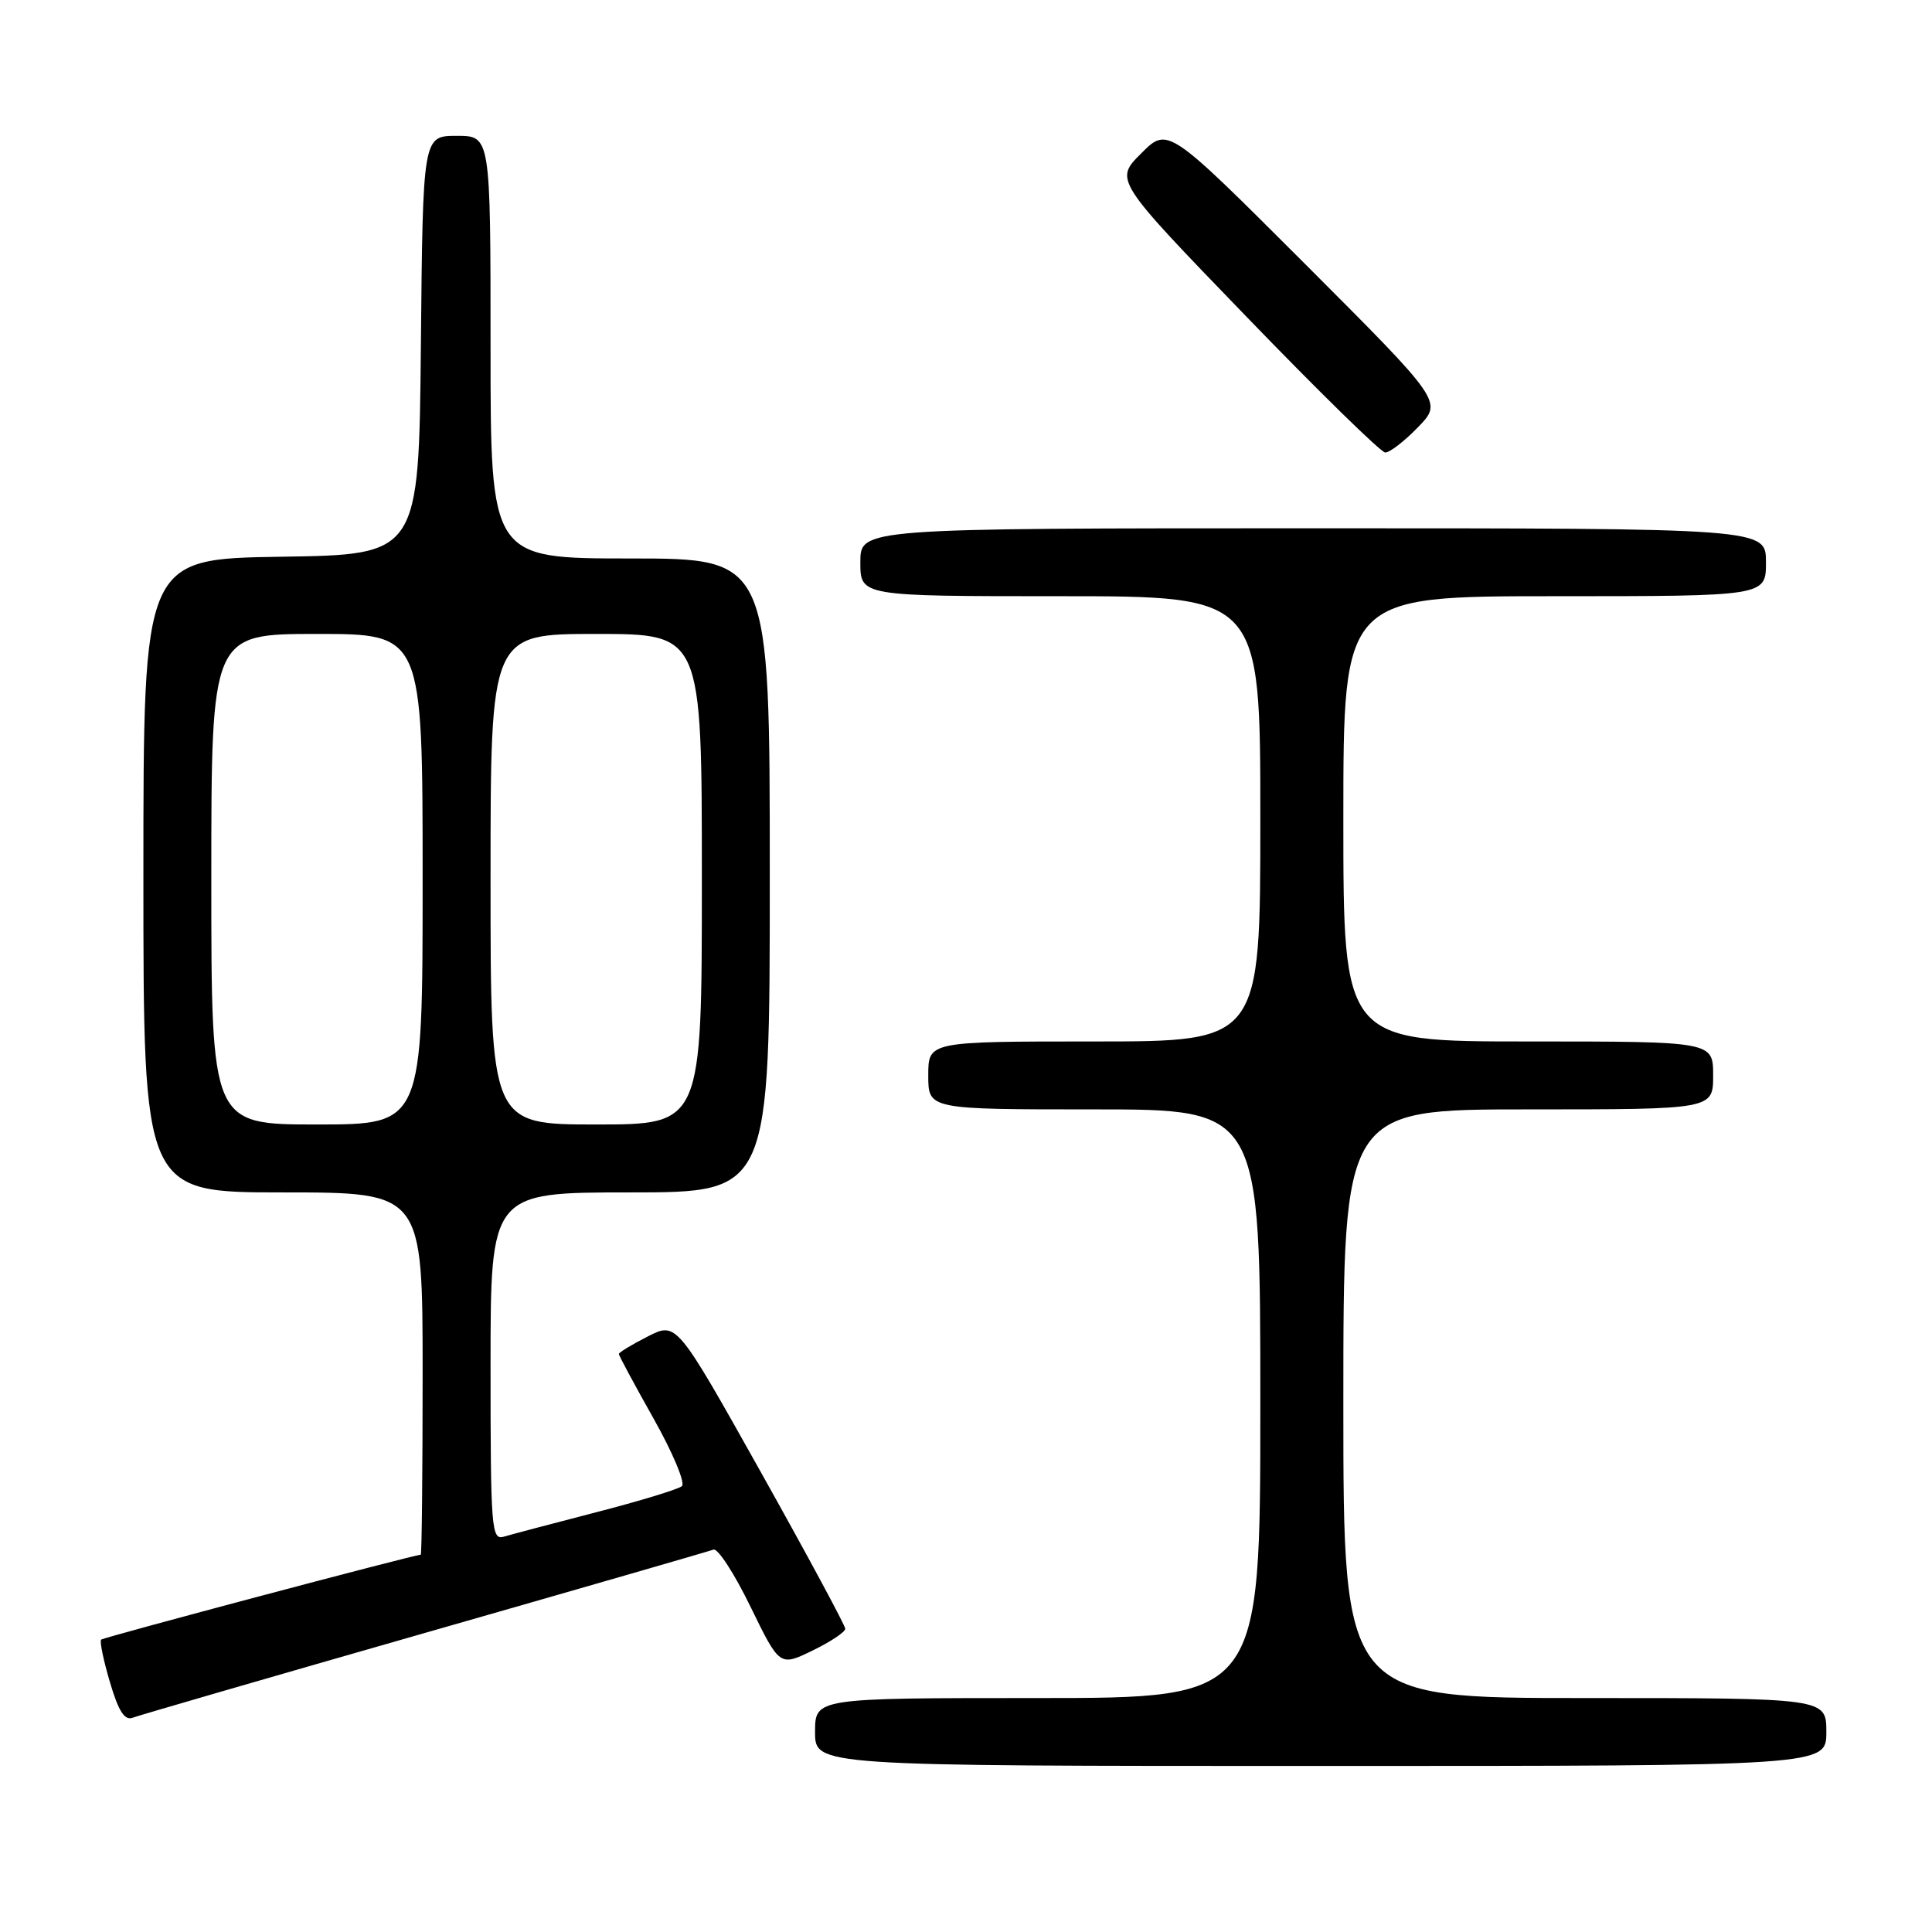 <?xml version="1.0" encoding="UTF-8" standalone="no"?>
<!DOCTYPE svg PUBLIC "-//W3C//DTD SVG 1.1//EN" "http://www.w3.org/Graphics/SVG/1.1/DTD/svg11.dtd" >
<svg xmlns="http://www.w3.org/2000/svg" xmlns:xlink="http://www.w3.org/1999/xlink" version="1.1" viewBox="0 0 256 256">
 <g >
 <path fill="currentColor"
d=" M 242.00 229.50 C 242.00 225.00 242.00 225.00 210.00 225.00 C 178.00 225.00 178.00 225.00 178.00 186.00 C 178.00 147.00 178.00 147.00 202.50 147.00 C 227.00 147.00 227.00 147.00 227.00 142.50 C 227.00 138.00 227.00 138.00 202.50 138.00 C 178.00 138.00 178.00 138.00 178.00 108.50 C 178.00 79.00 178.00 79.00 206.00 79.00 C 234.00 79.00 234.00 79.00 234.00 74.50 C 234.00 70.00 234.00 70.00 174.00 70.00 C 114.00 70.00 114.00 70.00 114.00 74.50 C 114.00 79.00 114.00 79.00 140.50 79.00 C 167.00 79.00 167.00 79.00 167.00 108.50 C 167.00 138.00 167.00 138.00 145.00 138.00 C 123.00 138.00 123.00 138.00 123.00 142.50 C 123.00 147.00 123.00 147.00 145.00 147.00 C 167.00 147.00 167.00 147.00 167.00 186.00 C 167.00 225.00 167.00 225.00 137.50 225.00 C 108.00 225.00 108.00 225.00 108.00 229.50 C 108.00 234.00 108.00 234.00 175.00 234.00 C 242.00 234.00 242.00 234.00 242.00 229.50 Z  M 56.28 216.38 C 76.75 210.52 93.97 205.55 94.54 205.33 C 95.11 205.12 97.32 208.52 99.44 212.89 C 103.31 220.82 103.31 220.82 107.66 218.71 C 110.05 217.55 112.00 216.25 112.00 215.82 C 112.00 215.39 106.97 206.06 100.83 195.09 C 89.65 175.14 89.65 175.14 85.83 177.09 C 83.72 178.16 82.00 179.21 82.00 179.41 C 82.00 179.62 84.07 183.47 86.61 187.98 C 89.15 192.49 90.83 196.51 90.36 196.92 C 89.89 197.33 84.78 198.89 79.00 200.38 C 73.22 201.88 67.71 203.33 66.75 203.62 C 65.12 204.10 65.00 202.57 65.00 181.07 C 65.00 158.00 65.00 158.00 83.50 158.00 C 102.00 158.00 102.00 158.00 102.00 116.00 C 102.00 74.00 102.00 74.00 83.50 74.00 C 65.00 74.00 65.00 74.00 65.00 46.00 C 65.00 18.00 65.00 18.00 60.52 18.00 C 56.03 18.00 56.03 18.00 55.77 45.75 C 55.50 73.50 55.50 73.50 37.25 73.77 C 19.00 74.05 19.00 74.05 19.00 116.02 C 19.00 158.00 19.00 158.00 37.50 158.00 C 56.00 158.00 56.00 158.00 56.00 182.00 C 56.00 195.20 55.89 206.00 55.75 206.01 C 54.77 206.04 13.72 216.95 13.40 217.26 C 13.19 217.48 13.71 220.02 14.57 222.91 C 15.71 226.78 16.52 228.02 17.60 227.60 C 18.41 227.29 35.82 222.24 56.28 216.38 Z  M 187.89 56.61 C 191.17 53.23 191.17 53.23 172.96 35.01 C 154.74 16.79 154.74 16.79 151.21 20.33 C 147.67 23.86 147.67 23.86 165.09 41.89 C 174.66 51.80 182.97 59.94 183.55 59.96 C 184.13 59.98 186.08 58.48 187.89 56.61 Z  M 28.00 116.50 C 28.00 84.00 28.00 84.00 42.00 84.00 C 56.00 84.00 56.00 84.00 56.00 116.50 C 56.00 149.00 56.00 149.00 42.00 149.00 C 28.00 149.00 28.00 149.00 28.00 116.50 Z  M 65.00 116.50 C 65.00 84.00 65.00 84.00 79.00 84.00 C 93.00 84.00 93.00 84.00 93.00 116.50 C 93.00 149.00 93.00 149.00 79.00 149.00 C 65.00 149.00 65.00 149.00 65.00 116.50 Z "/>
</g>
</svg>